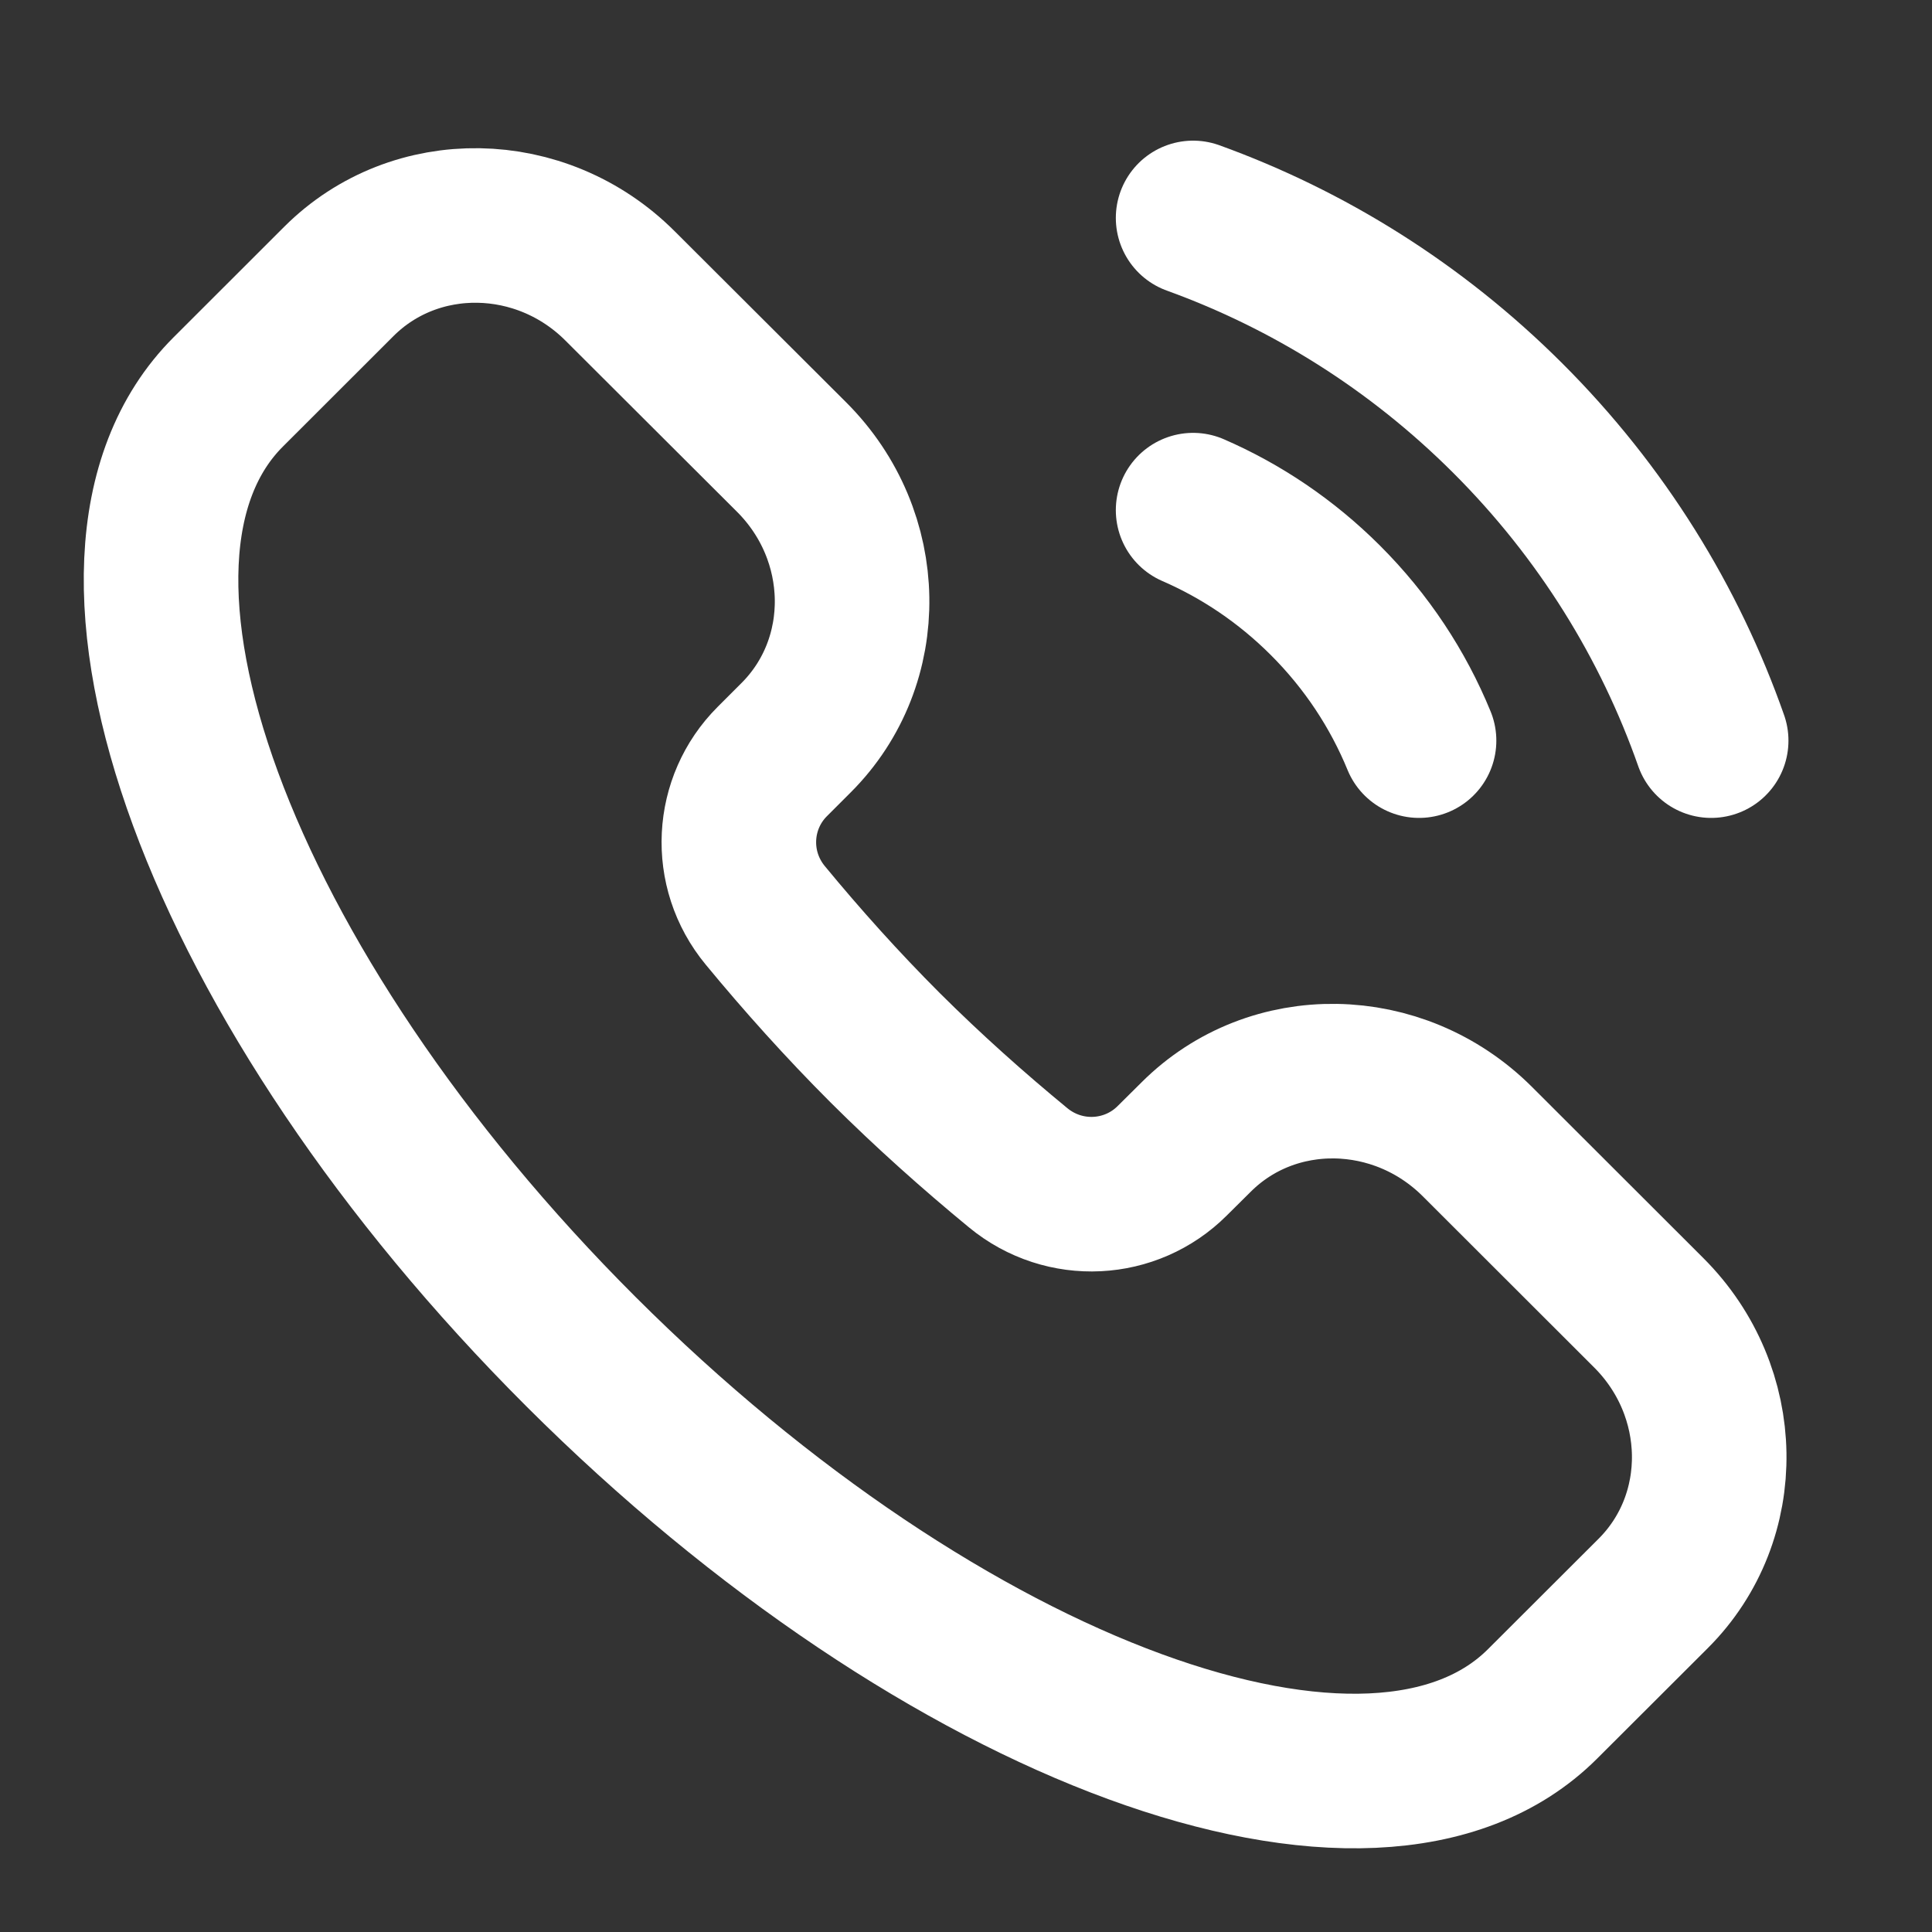 <svg width="20" height="20" viewBox="0 0 20 20" fill="none" xmlns="http://www.w3.org/2000/svg">
<rect x="0" y="0" width="20" height="20" fill="#333333" stroke="none"/>
<path d="M15.968 17.639C14.228 19.376 9.772 17.743 6.015 13.993C2.258 10.242 0.623 5.794 2.363 4.057L3.508 2.913C4.299 2.123 5.603 2.144 6.419 2.96L8.194 4.731C9.011 5.546 9.032 6.847 8.241 7.637L7.995 7.883C7.568 8.309 7.526 8.997 7.923 9.477C8.305 9.94 8.718 10.401 9.165 10.848C9.613 11.294 10.075 11.706 10.539 12.088C11.019 12.484 11.708 12.443 12.135 12.016L12.382 11.771C13.172 10.981 14.476 11.002 15.293 11.817L17.067 13.589C17.884 14.404 17.905 15.705 17.114 16.495L15.968 17.639Z" stroke="white" stroke-width="1.6"/>
<path d="M14.69 7.667C14.473 7.138 14.149 6.642 13.719 6.213C13.312 5.807 12.848 5.497 12.351 5.281" stroke="white" stroke-width="1.6" stroke-linecap="round"/>
<path d="M12.351 2.256C13.539 2.686 14.654 3.376 15.607 4.327C16.584 5.302 17.286 6.448 17.714 7.667" stroke="white" stroke-width="1.6" stroke-linecap="round"/>
</svg>
